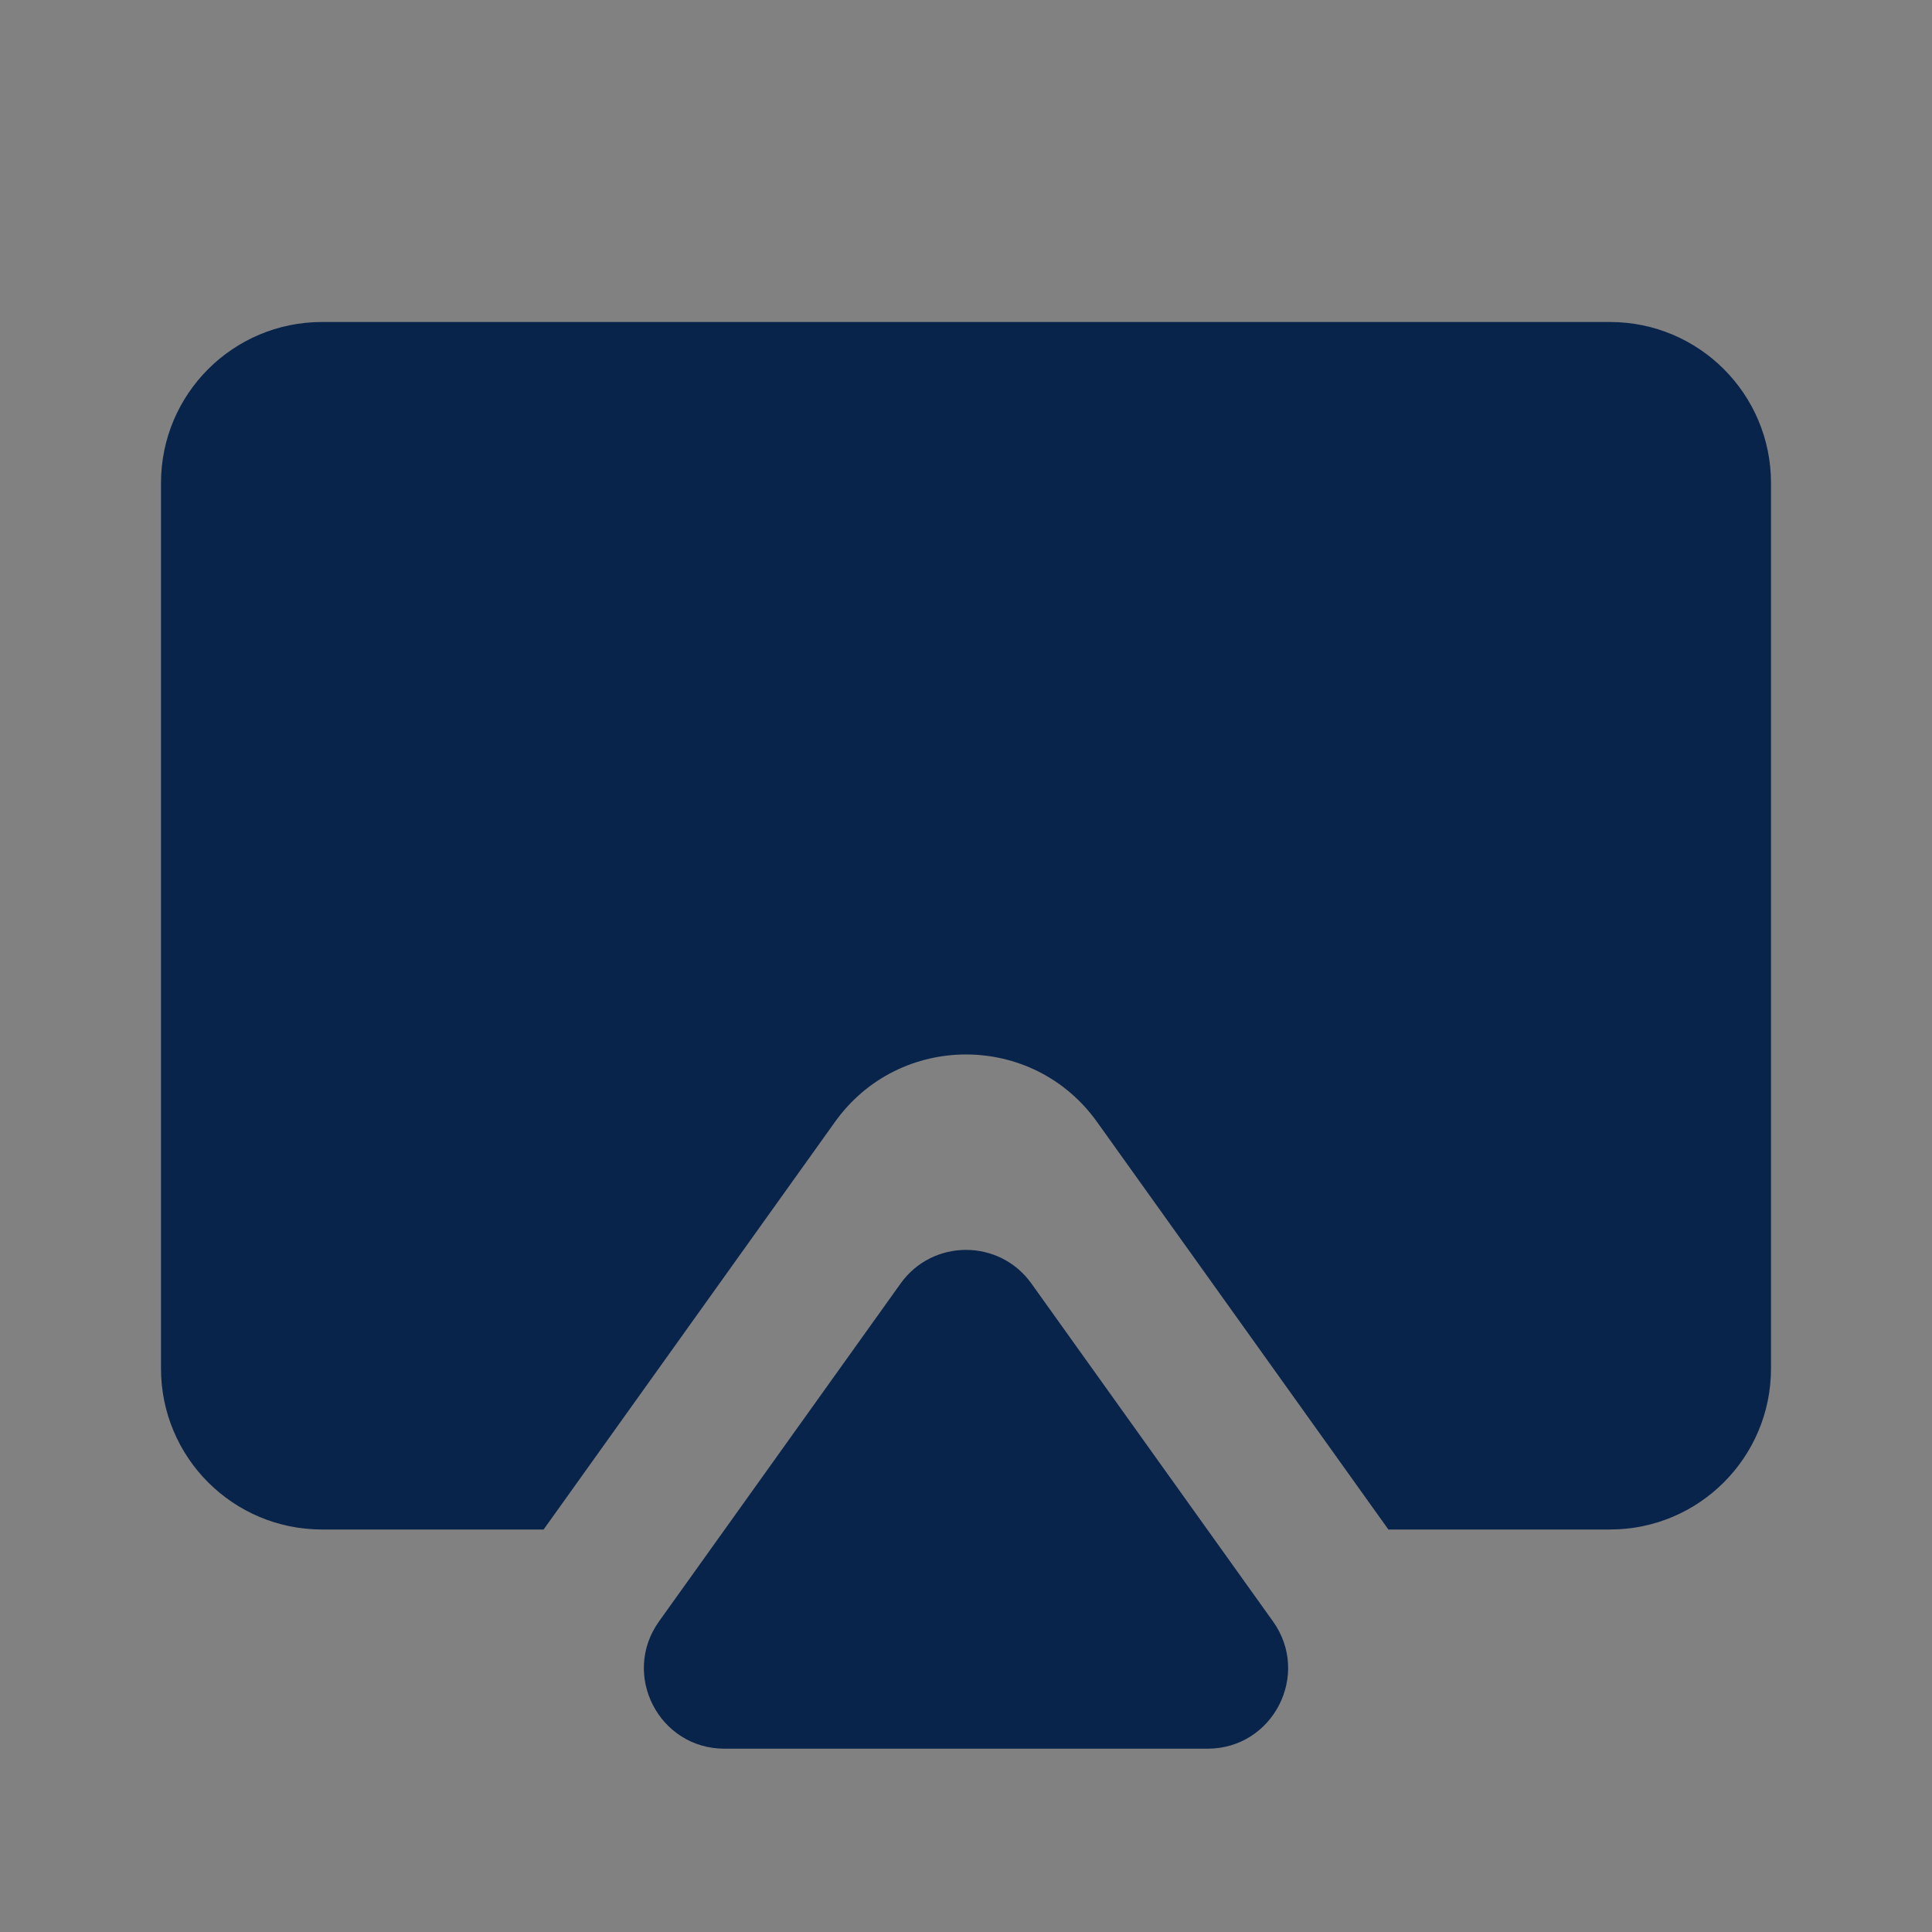 <svg width="24" height="24" viewBox="0 0 24 24" fill="none" xmlns="http://www.w3.org/2000/svg">
<rect x="0" y="0" width="24" height="24" fill="#808080" stroke="none"/>
<rect width="24" height="24" fill="white" fill-opacity="0.01"/>
<path d="M2 6C2 4.895 2.895 4 4 4H20C21.105 4 22 4.895 22 6V17C22 18.105 21.105 19 20 19H17.247L13.627 13.936C12.829 12.82 11.171 12.82 10.373 13.936L6.753 19H4C2.895 19 2 18.105 2 17V6Z" fill="#09244B"/>
<path d="M12.813 15.945C12.415 15.387 11.585 15.387 11.187 15.945L8.187 20.141C7.713 20.803 8.186 21.723 9 21.723H15C15.814 21.723 16.287 20.803 15.813 20.141L12.813 15.945Z" fill="#09244B"/>
</svg>
